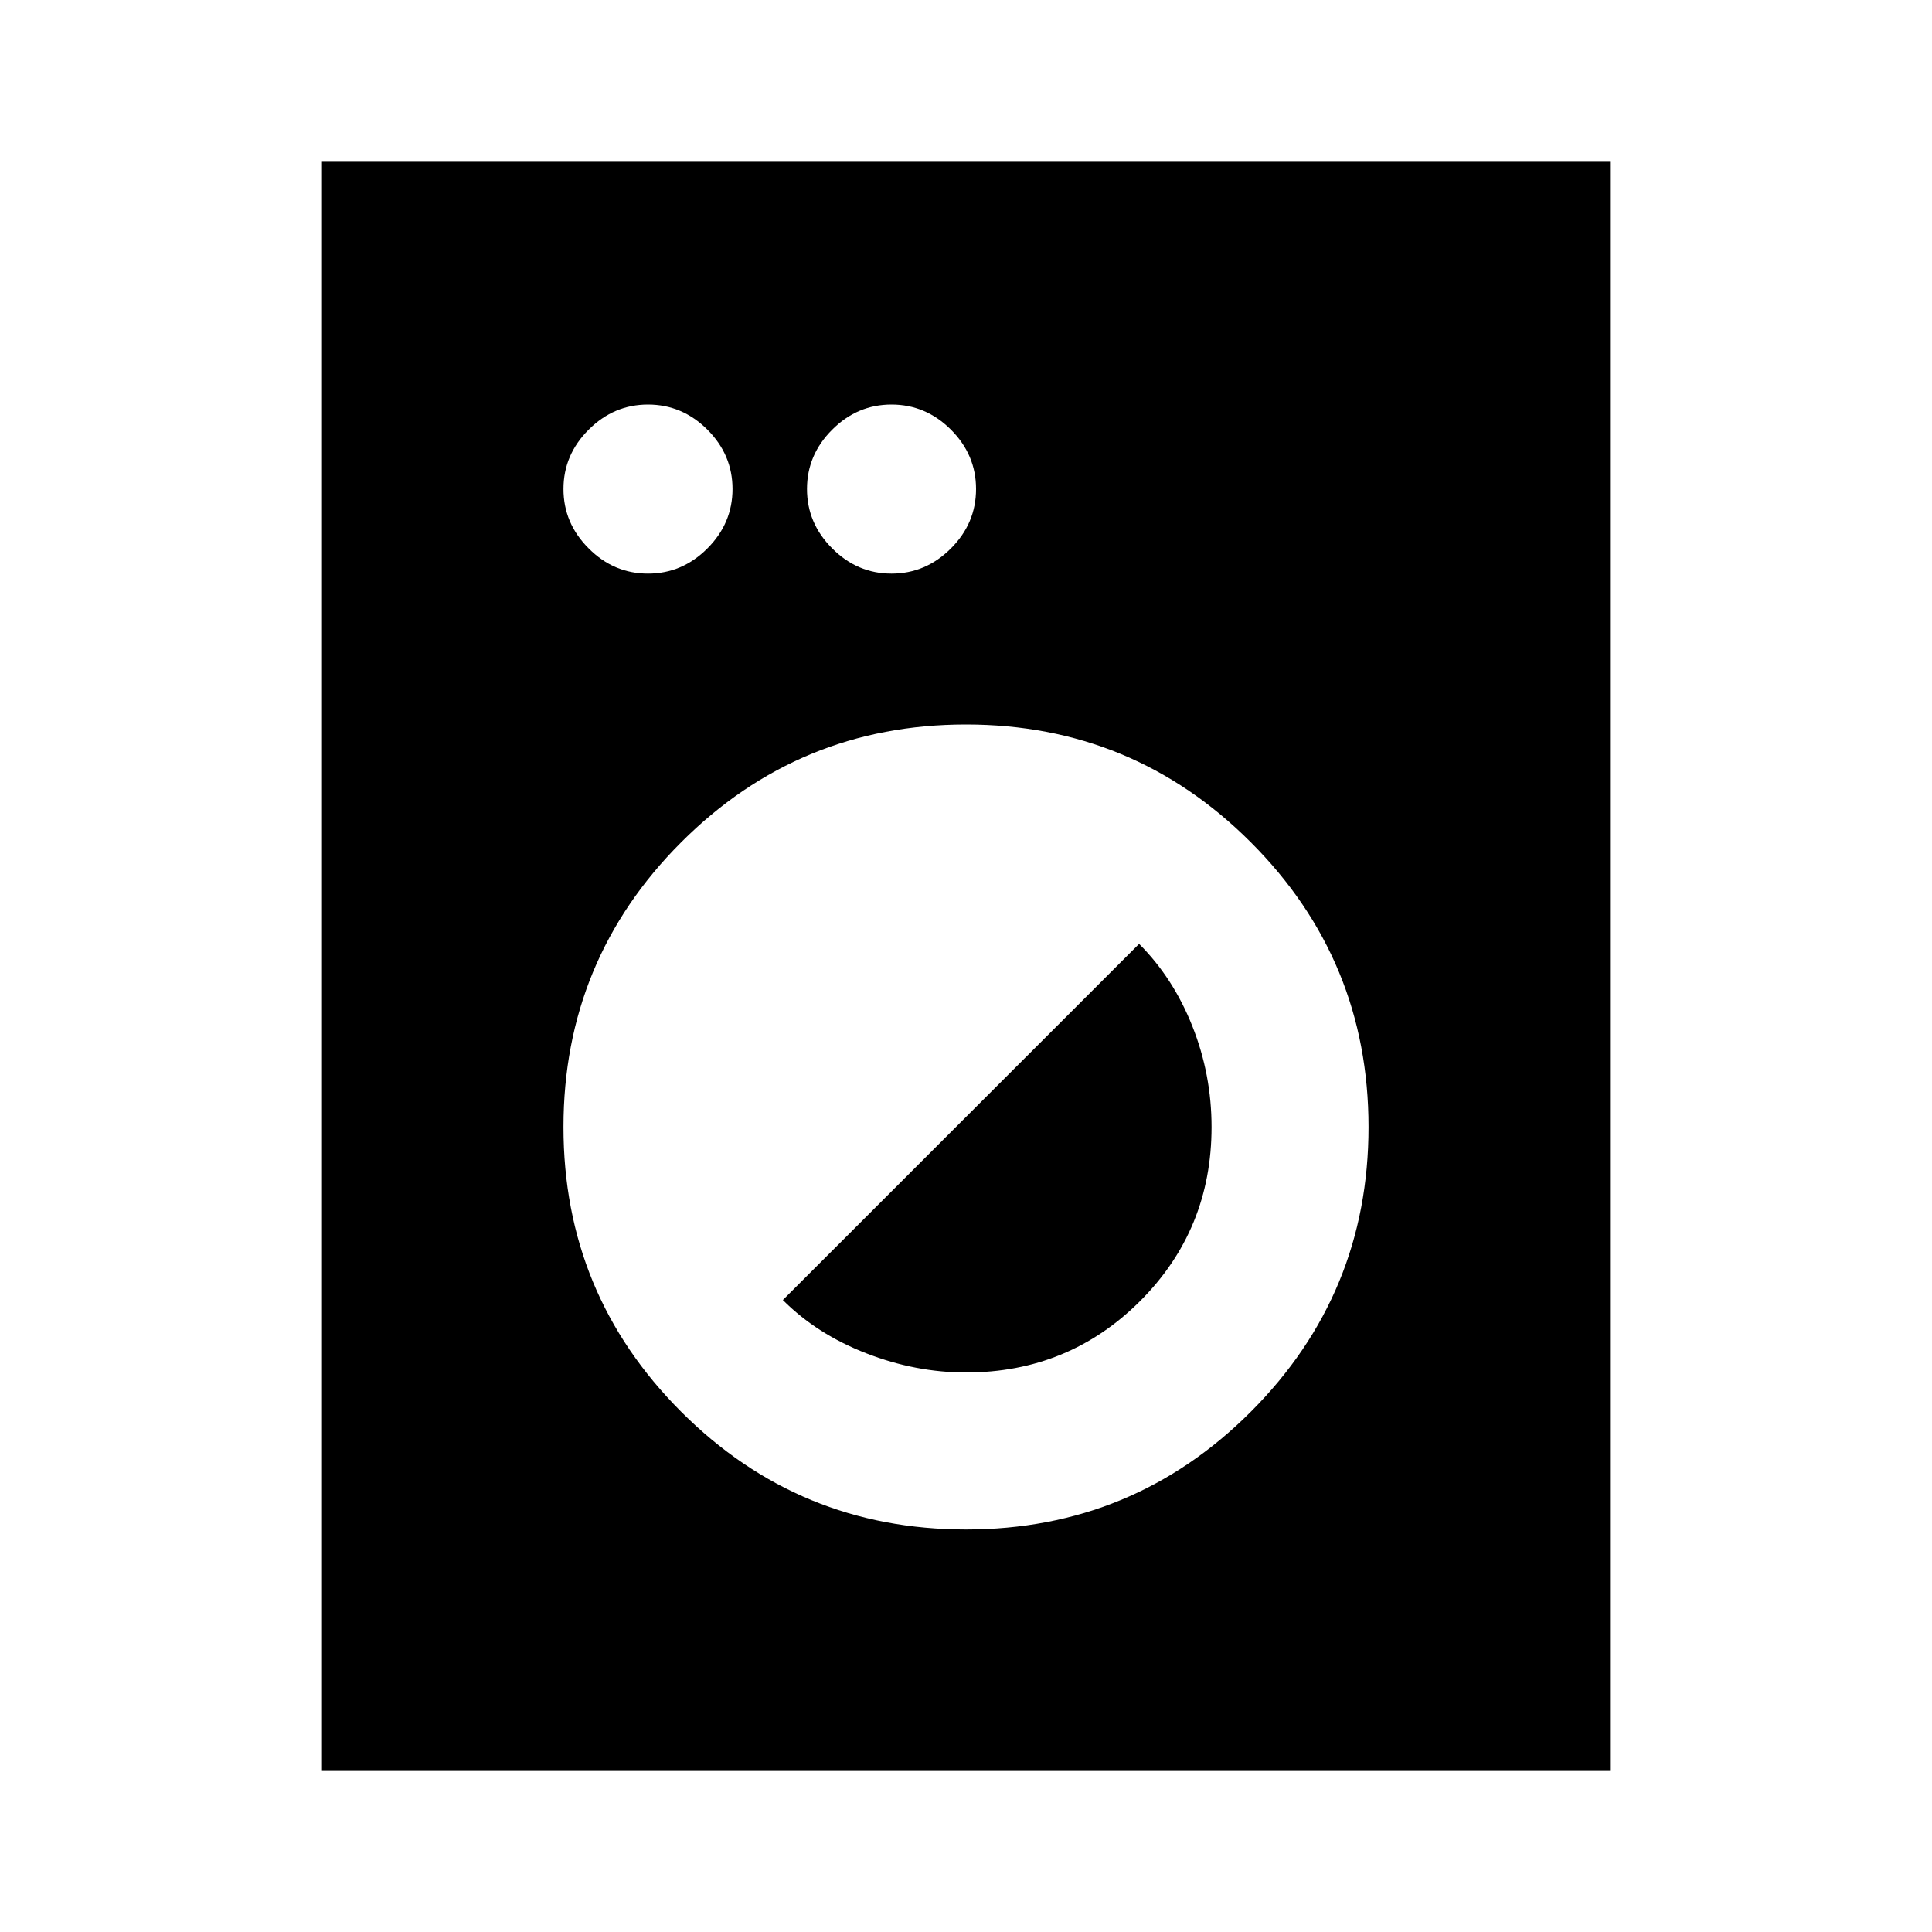 <svg xmlns="http://www.w3.org/2000/svg" height="20" width="20"><path d="M3.333 18.333V1.667H16.667V18.333ZM10 15.833Q11.729 15.833 12.948 14.615Q14.167 13.396 14.167 11.667Q14.167 9.938 12.948 8.719Q11.729 7.5 10 7.5Q8.271 7.5 7.052 8.719Q5.833 9.938 5.833 11.667Q5.833 13.396 7.052 14.615Q8.271 15.833 10 15.833ZM10 14.208Q9.479 14.208 8.969 14.01Q8.458 13.812 8.104 13.458L11.792 9.771Q12.146 10.125 12.344 10.625Q12.542 11.125 12.542 11.667Q12.542 12.729 11.802 13.469Q11.062 14.208 10 14.208ZM6.708 5.938Q7.062 5.938 7.323 5.677Q7.583 5.417 7.583 5.062Q7.583 4.708 7.323 4.448Q7.062 4.188 6.708 4.188Q6.354 4.188 6.094 4.448Q5.833 4.708 5.833 5.062Q5.833 5.417 6.094 5.677Q6.354 5.938 6.708 5.938ZM9.229 5.938Q9.583 5.938 9.844 5.677Q10.104 5.417 10.104 5.062Q10.104 4.708 9.844 4.448Q9.583 4.188 9.229 4.188Q8.875 4.188 8.615 4.448Q8.354 4.708 8.354 5.062Q8.354 5.417 8.615 5.677Q8.875 5.938 9.229 5.938Z"/></svg>